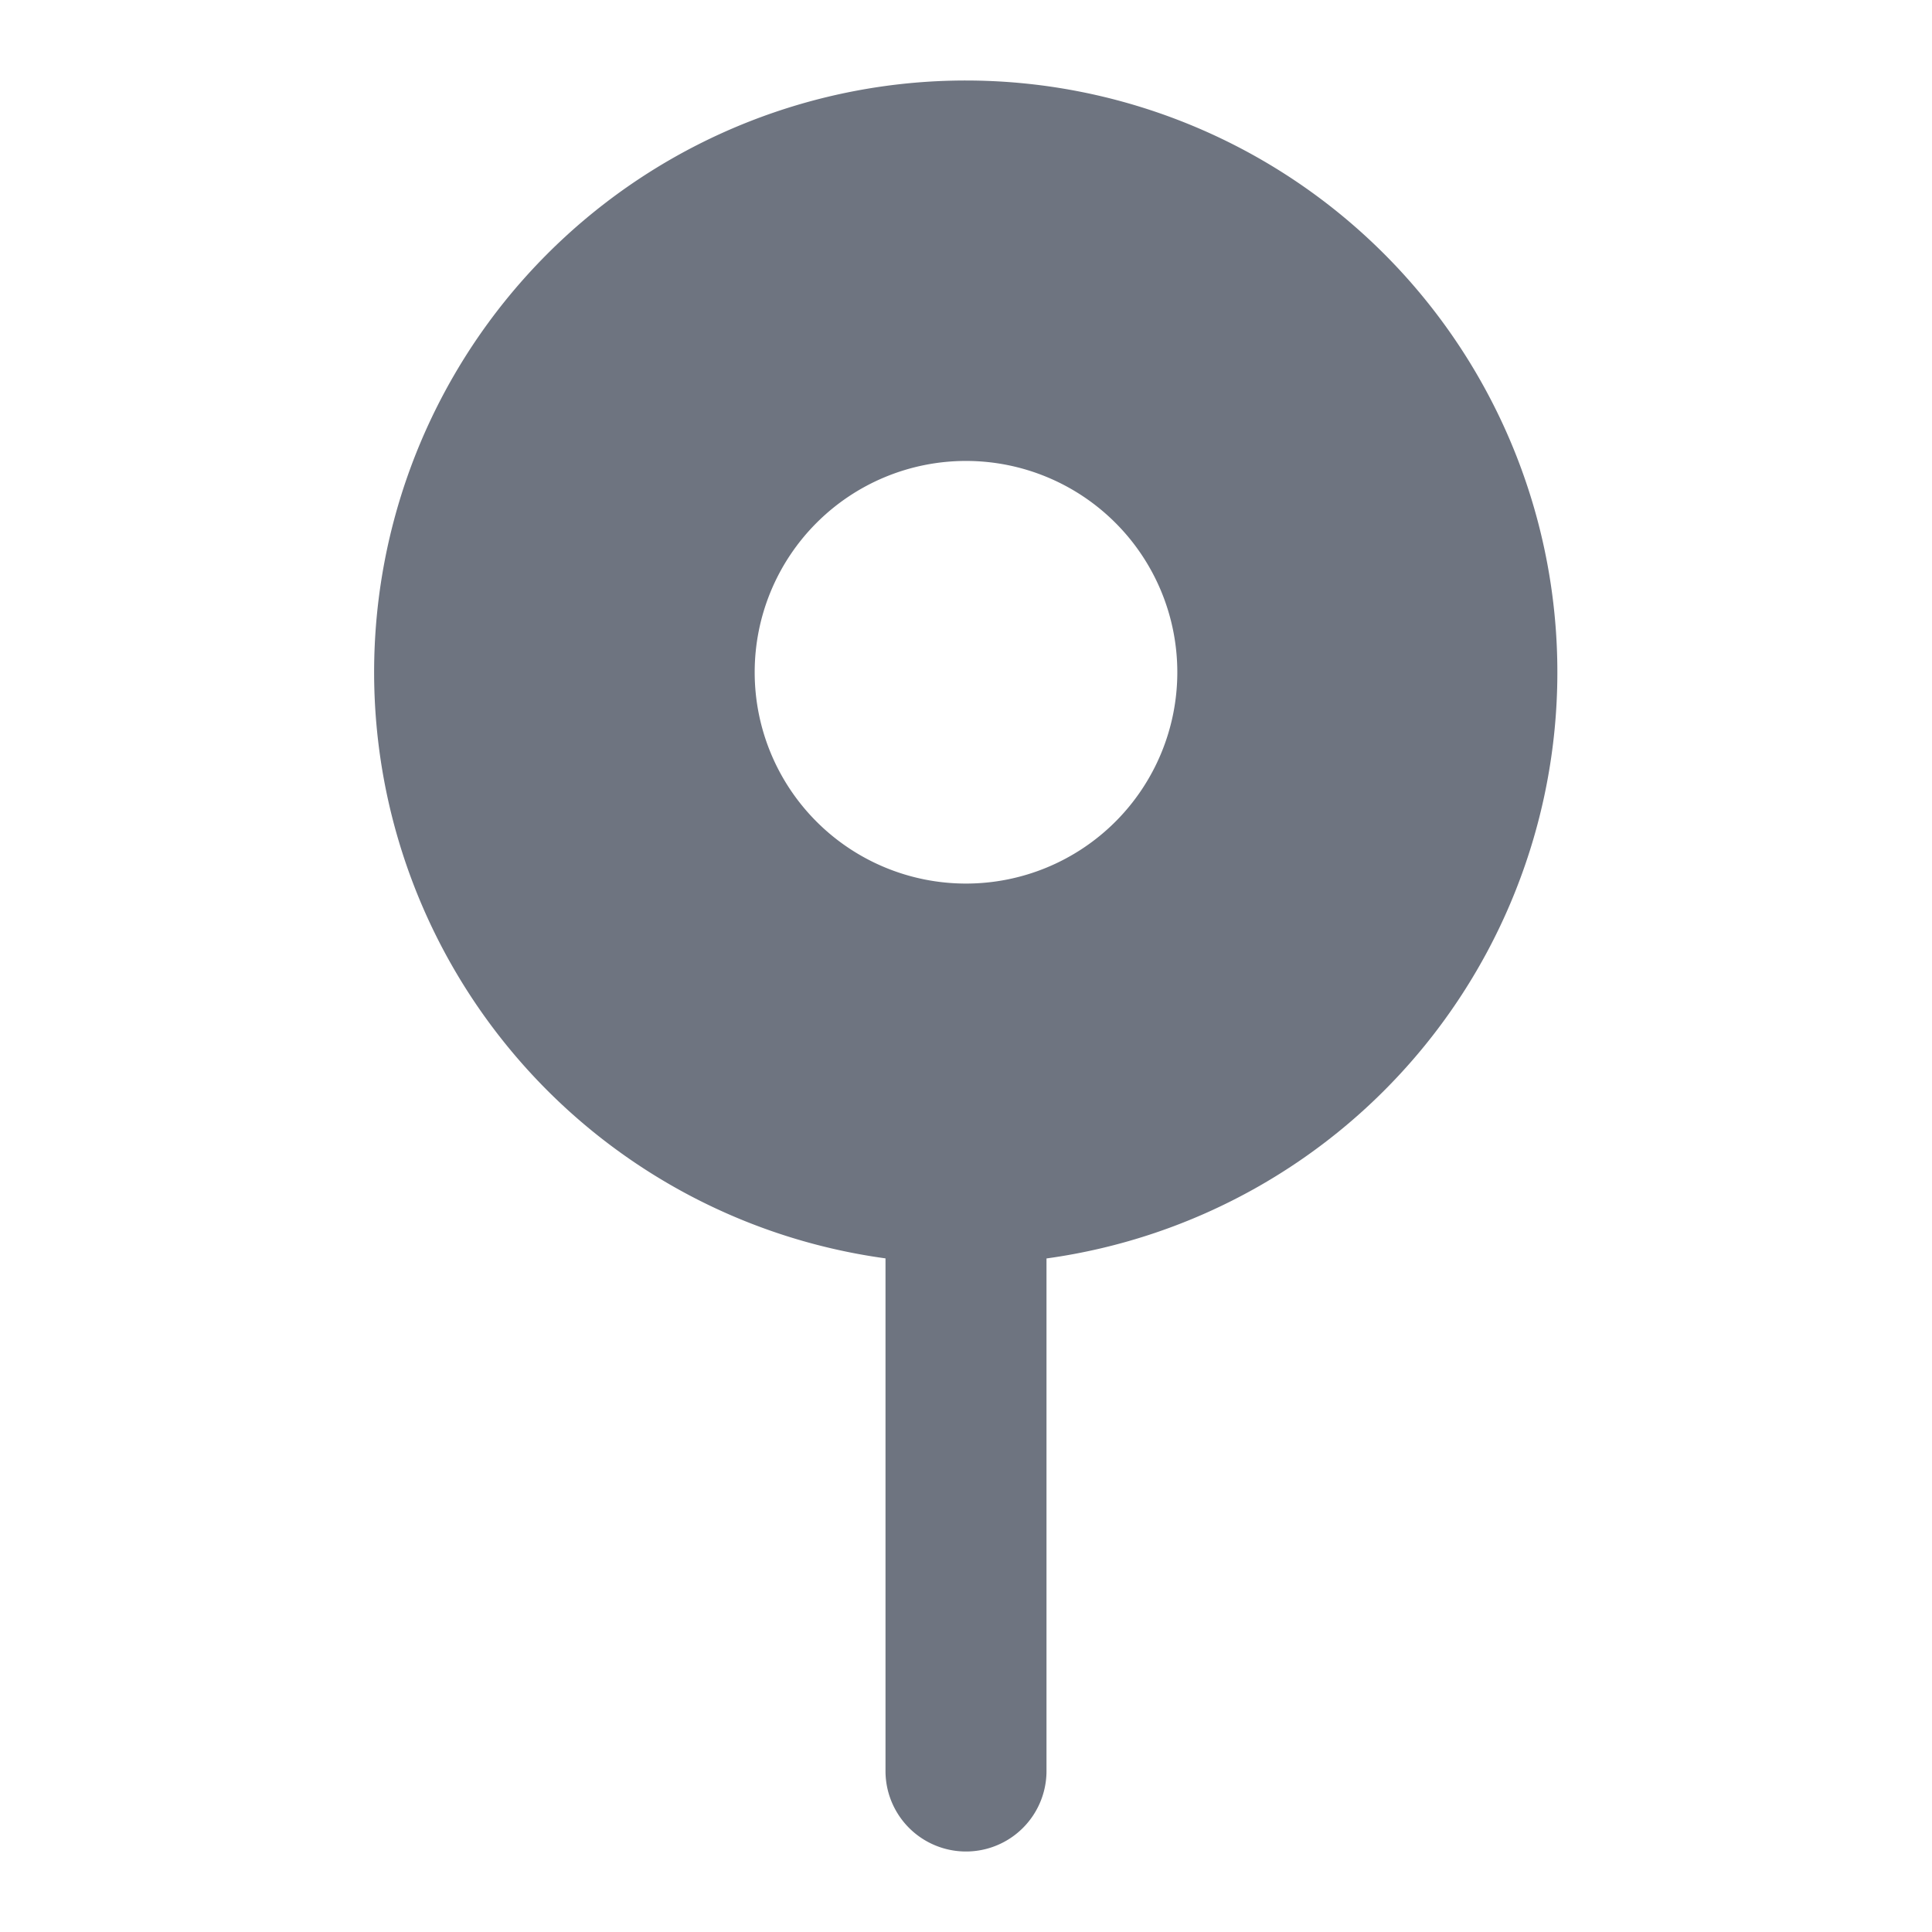 <svg width="24" height="24" fill="none" xmlns="http://www.w3.org/2000/svg"><path fill-rule="evenodd" clip-rule="evenodd" d="M13 15.633A7.351 7.351 0 0 0 12 1a7.35 7.35 0 0 0-1 14.632V22a1 1 0 1 0 2 0v-6.367Zm1.625-7.282a2.625 2.625 0 1 1-5.25 0 2.625 2.625 0 0 1 5.25 0Z" fill="#6E7480"/></svg>